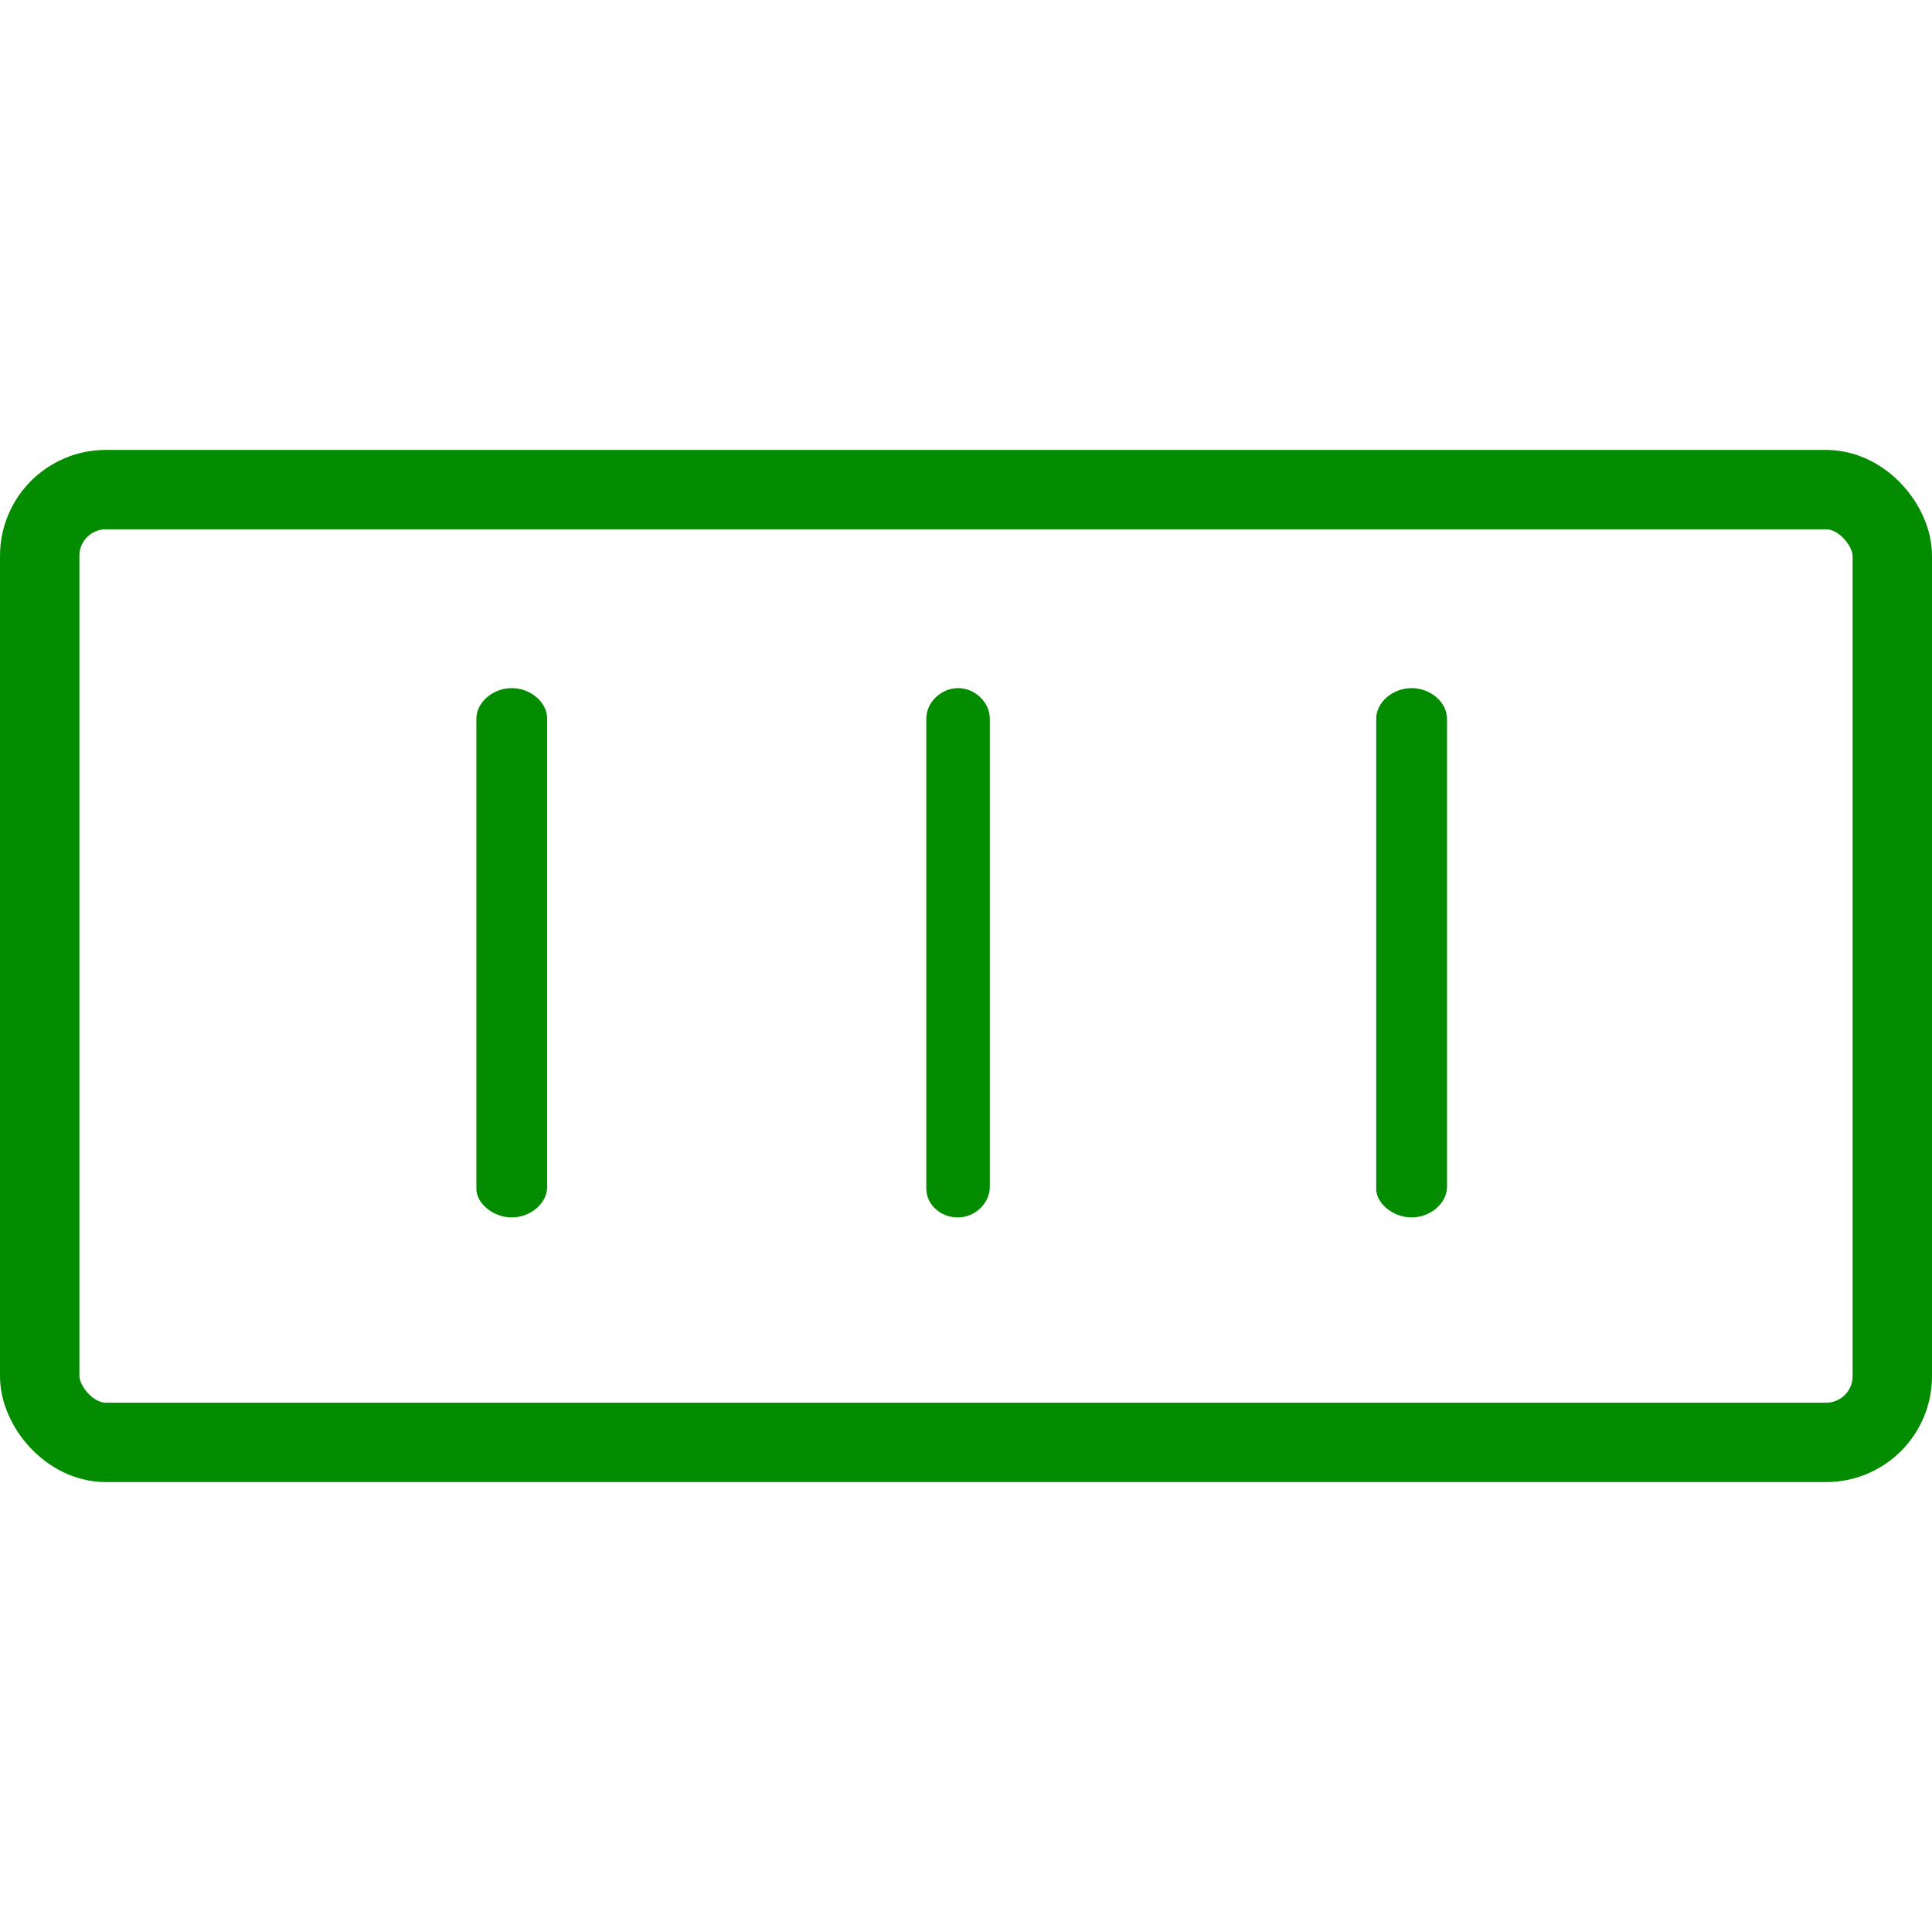 <svg width="73" height="73" viewBox="0 0 73 73" fill="none" xmlns="http://www.w3.org/2000/svg">
<path d="M19.337 46C20.051 46 20.675 45.462 20.675 44.846V27.154C20.675 26.538 20.051 26 19.337 26C18.624 26 18 26.538 18 27.154V44.923C18 45.462 18.624 46 19.337 46Z" fill="#038C00"/>
<path d="M36.2 46C36.84 46 37.4 45.462 37.4 44.846V27.154C37.4 26.538 36.84 26 36.2 26C35.56 26 35 26.538 35 27.154V44.923C35 45.462 35.48 46 36.2 46Z" fill="#038C00"/>
<path d="M53.337 46C54.051 46 54.675 45.462 54.675 44.846V27.154C54.675 26.538 54.051 26 53.337 26C52.624 26 52 26.538 52 27.154V44.923C52 45.462 52.624 46 53.337 46Z" fill="#038C00"/>
<rect x="1.5" y="18.5" width="70" height="36" rx="2.5" stroke="#038C00" stroke-width="3"/>
</svg>
